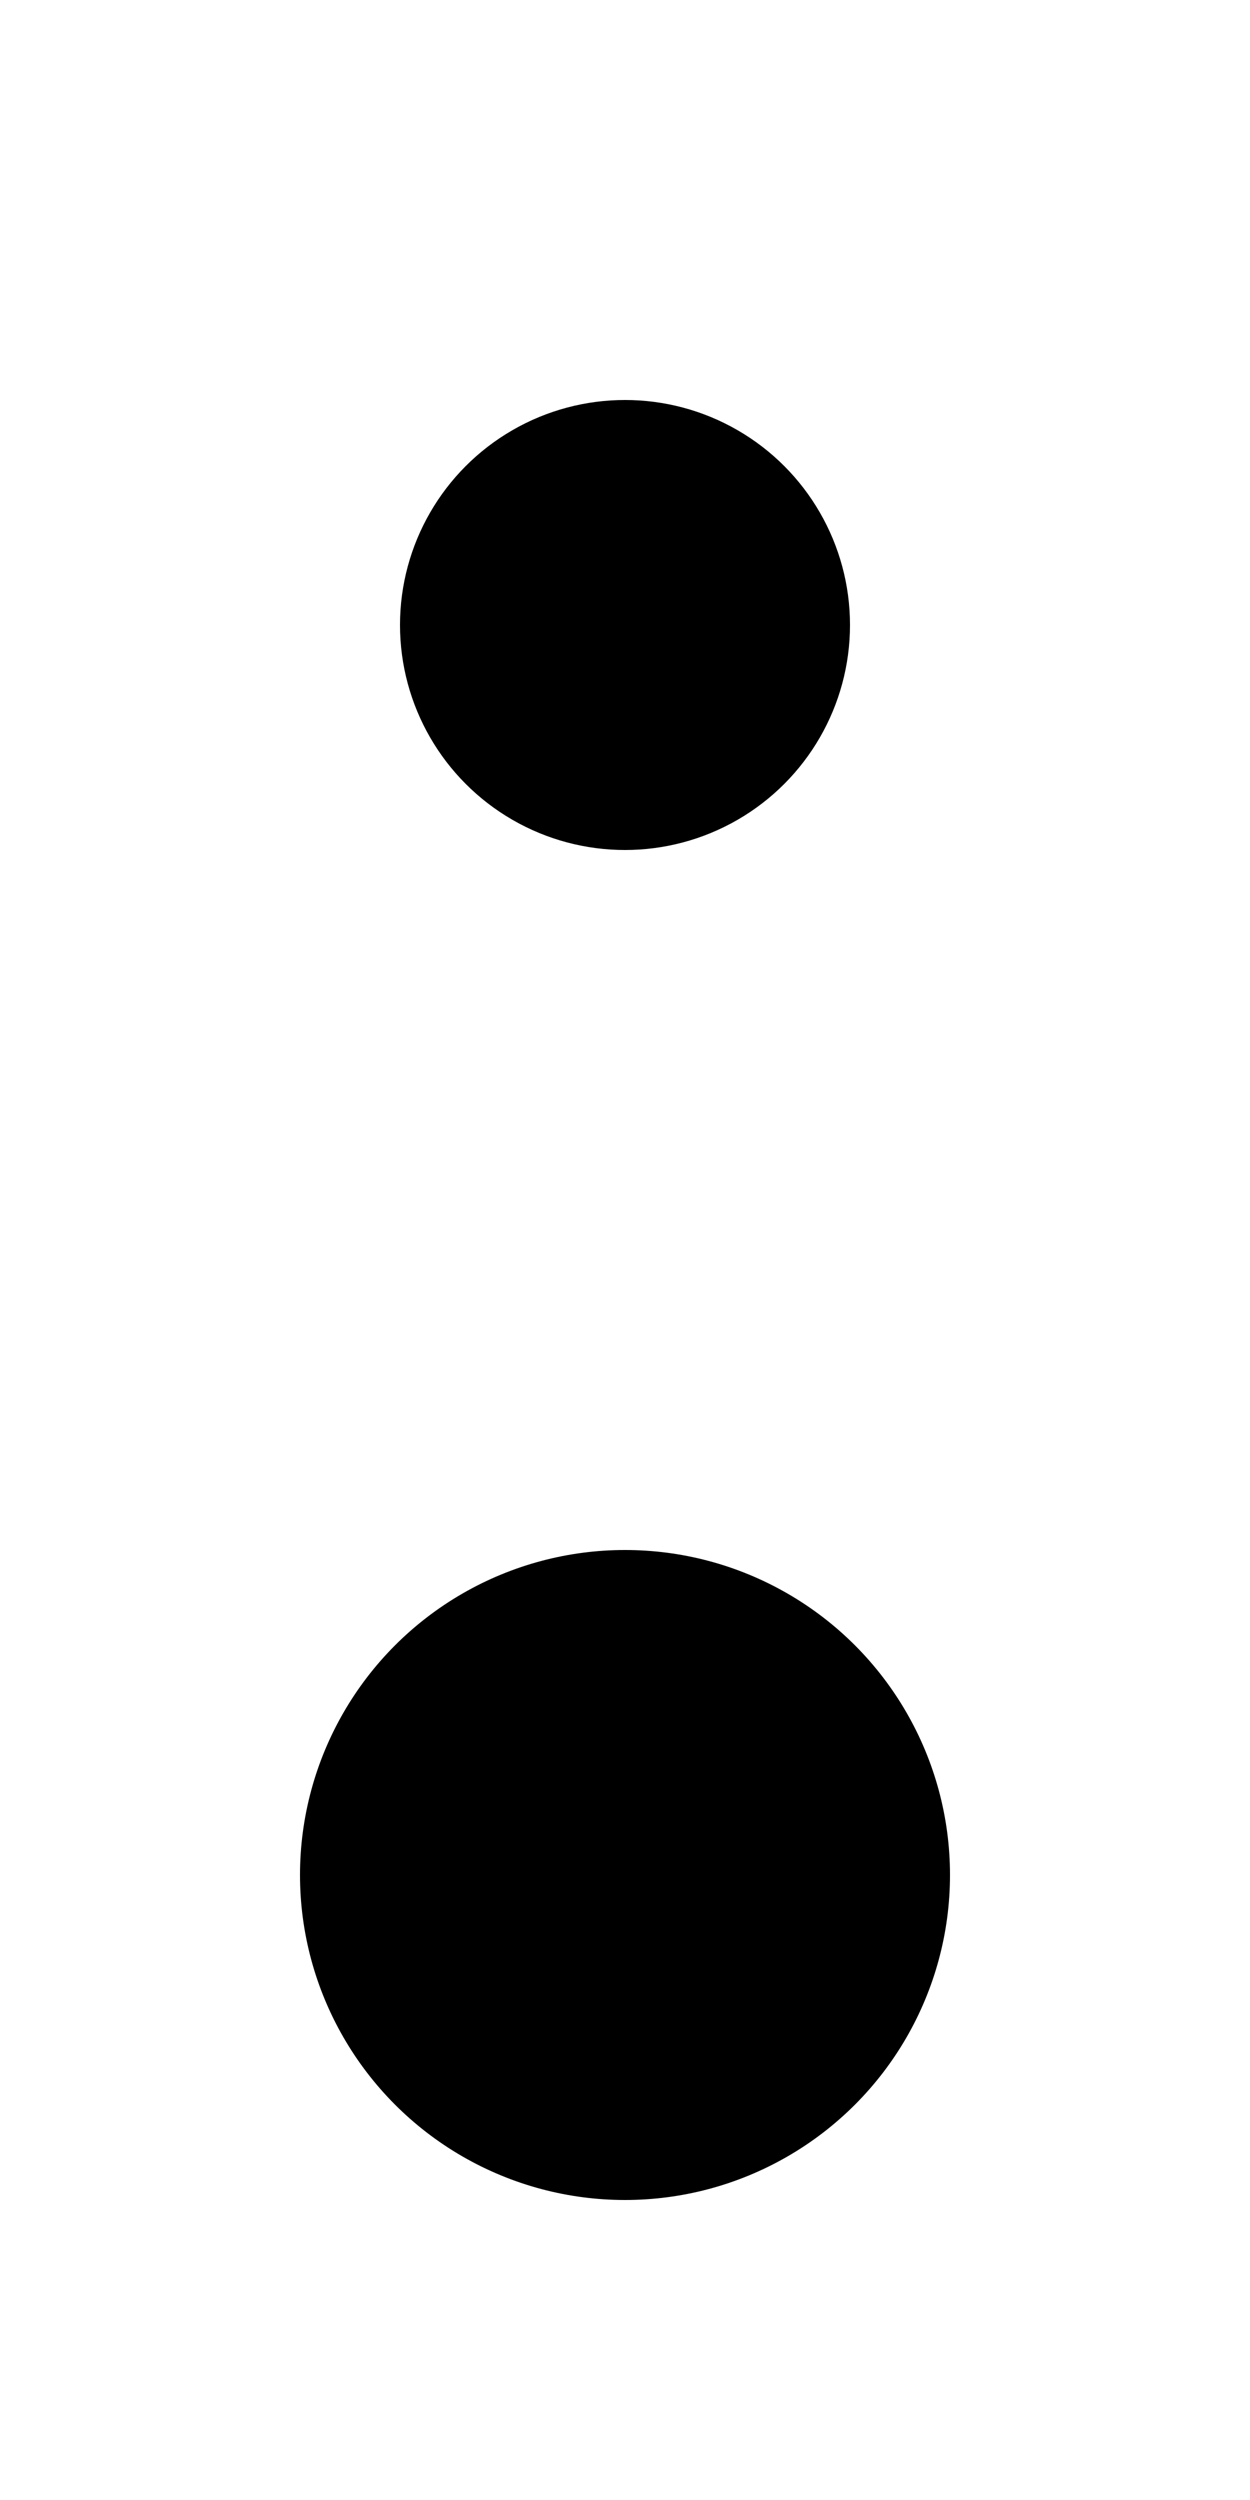 ﻿<?xml version="1.0" encoding="utf-8"?>
<!DOCTYPE svg PUBLIC "-//W3C//DTD SVG 1.1//EN" "http://www.w3.org/Graphics/SVG/1.1/DTD/svg11.dtd">
<svg xmlns="http://www.w3.org/2000/svg" xmlns:xlink="http://www.w3.org/1999/xlink" version="1.1" baseProfile="full" width="25" height="50" viewBox="0 0 25.00 50.00" enable-background="new 0 0 25.00 50.00" xml:space="preserve">
	<ellipse fill="#{colora}" fill-opacity="1" stroke-linejoin="round" cx="12.5" cy="12.5" rx="4.5" ry="4.5"/>
	<ellipse fill="#{colorb}" fill-opacity="1" stroke-linejoin="round" cx="12.5" cy="37.5" rx="6.5" ry="6.5"/>
</svg>
